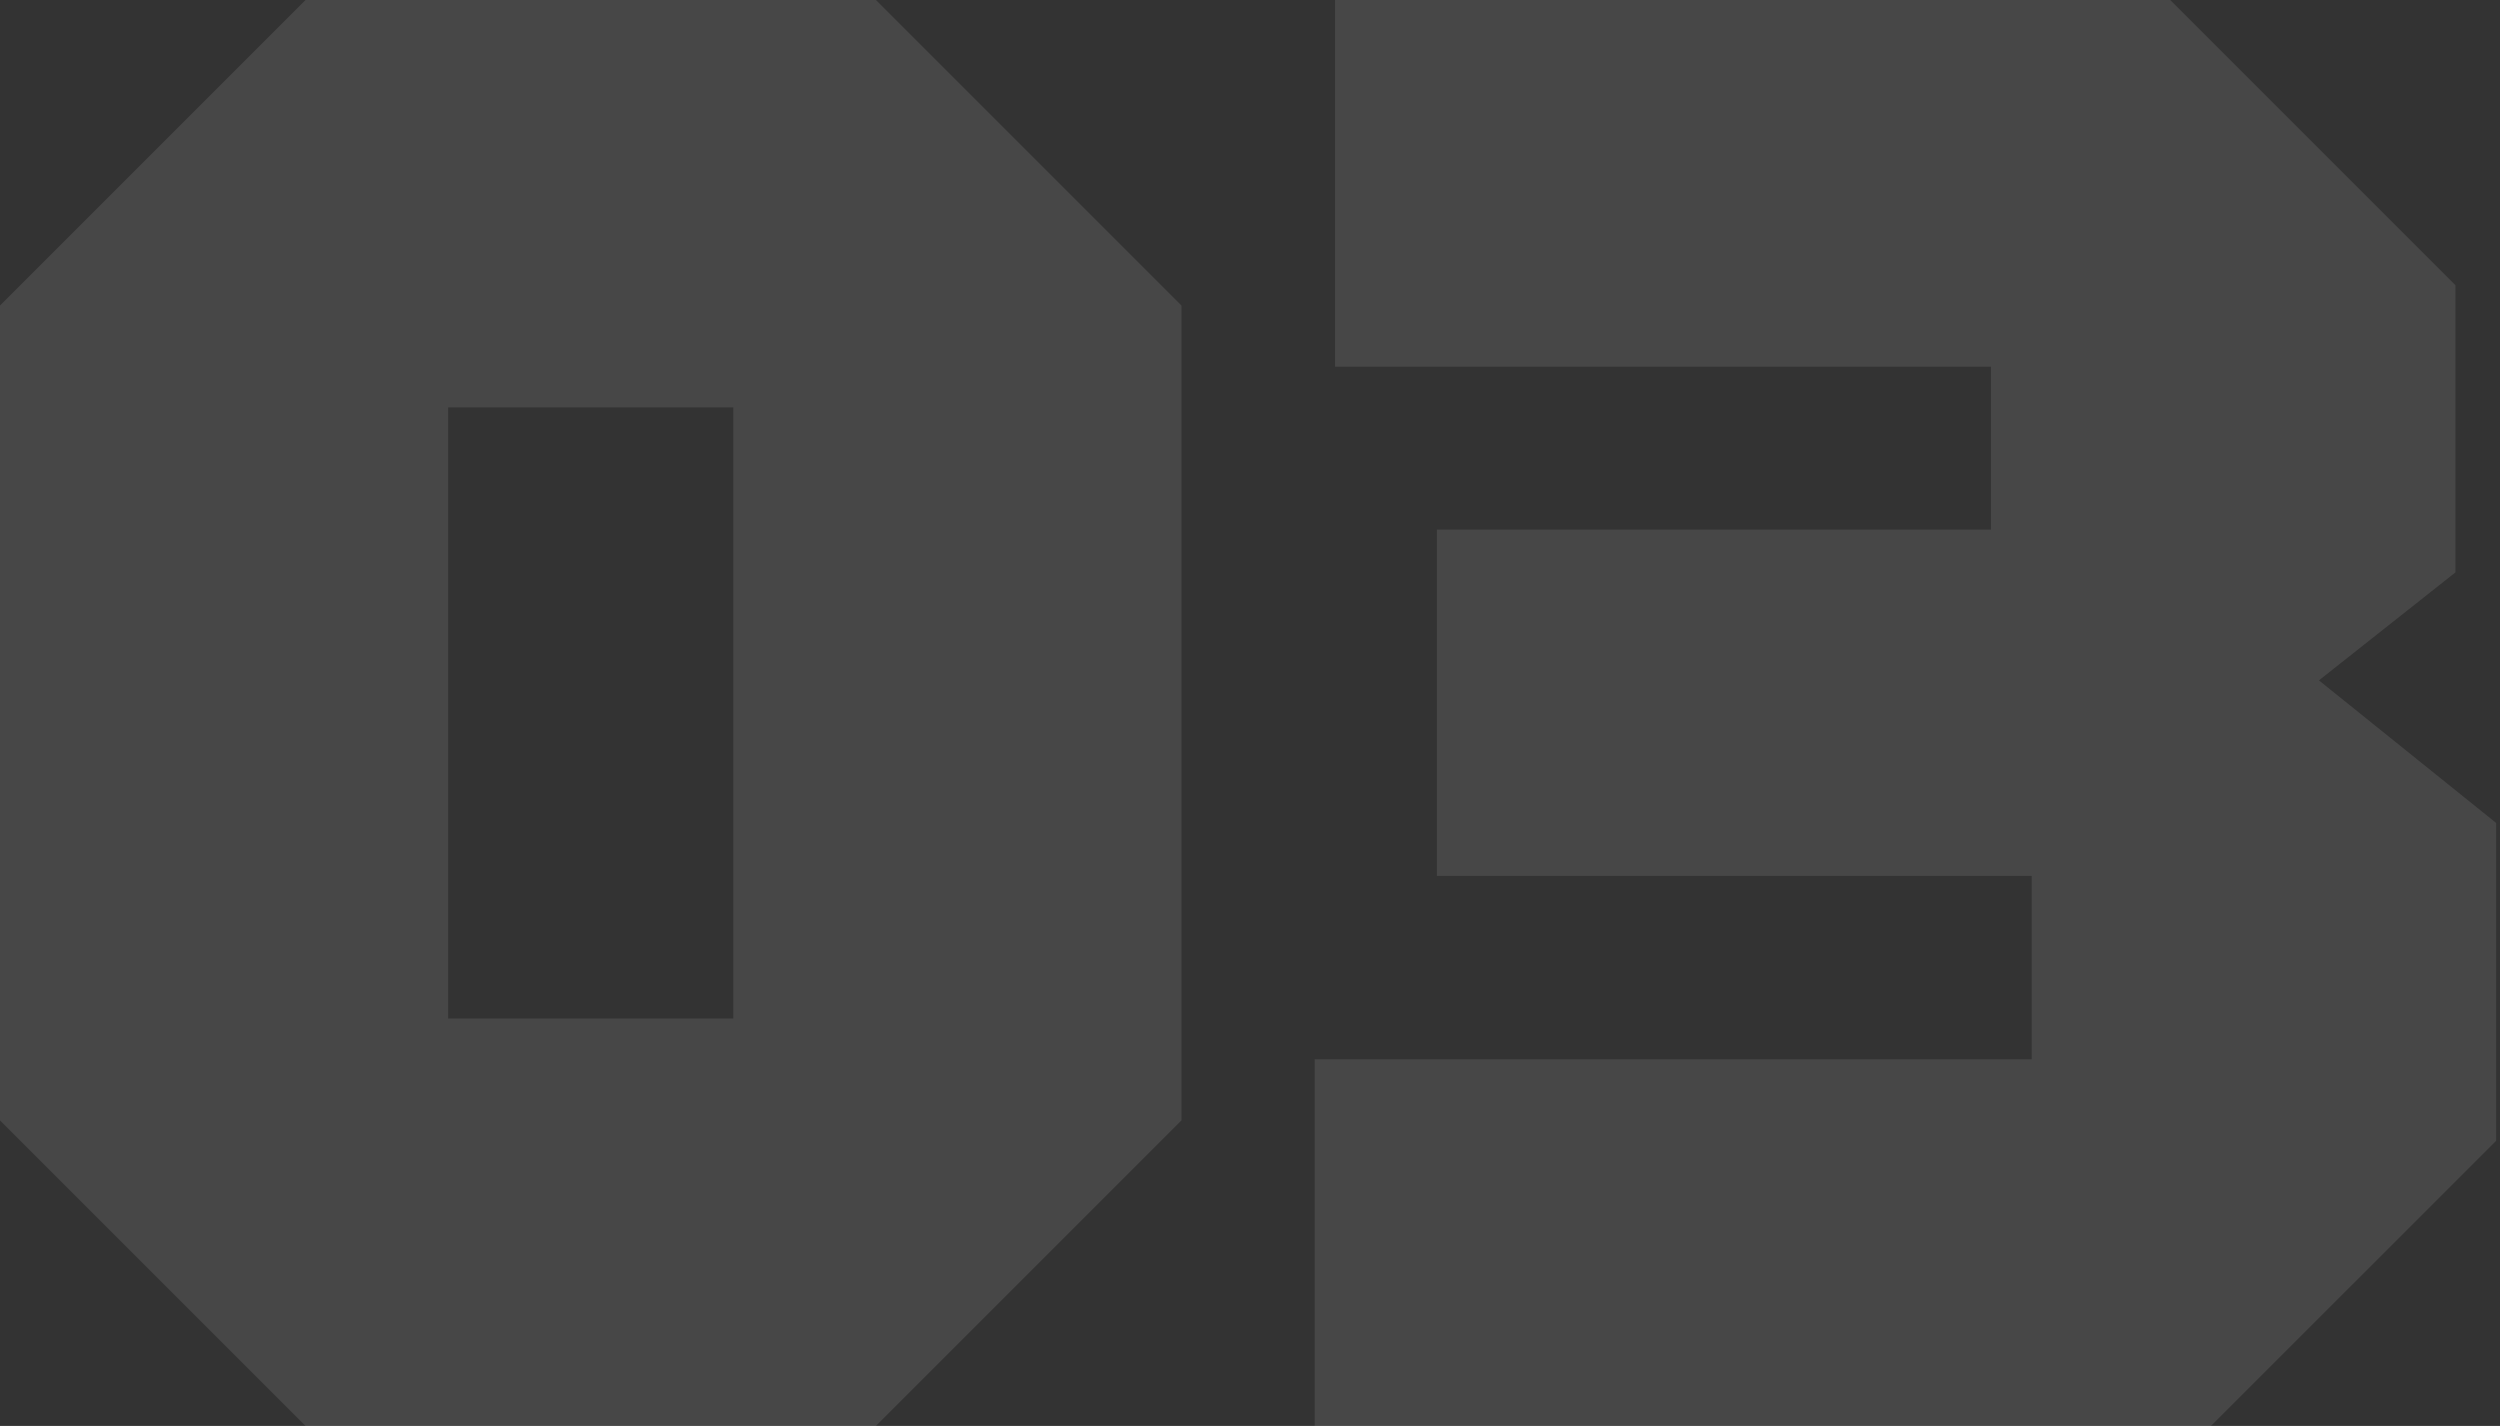 <svg width="270" height="154" viewBox="0 0 270 154" fill="none" xmlns="http://www.w3.org/2000/svg">
<rect x="0" y="0" width="270" height="154" fill="#333333" stroke="none"/>
<path fill-rule="evenodd" clip-rule="evenodd" d="M127.6 33V121L94.6 154H33L0 121V33L33 0H94.6L127.6 33ZM48.399 110H79.2V44H48.399V110Z" fill="white" fill-opacity="0.1"/>
<path d="M265.186 30.8V61.82L250.445 73.481L269.586 88.88V123.2L238.786 154H141.985V114.4H219.426V94.6H155.186V57.2H215.025V39.6H144.186V0H234.386L265.186 30.8Z" fill="white" fill-opacity="0.1"/>
</svg>
